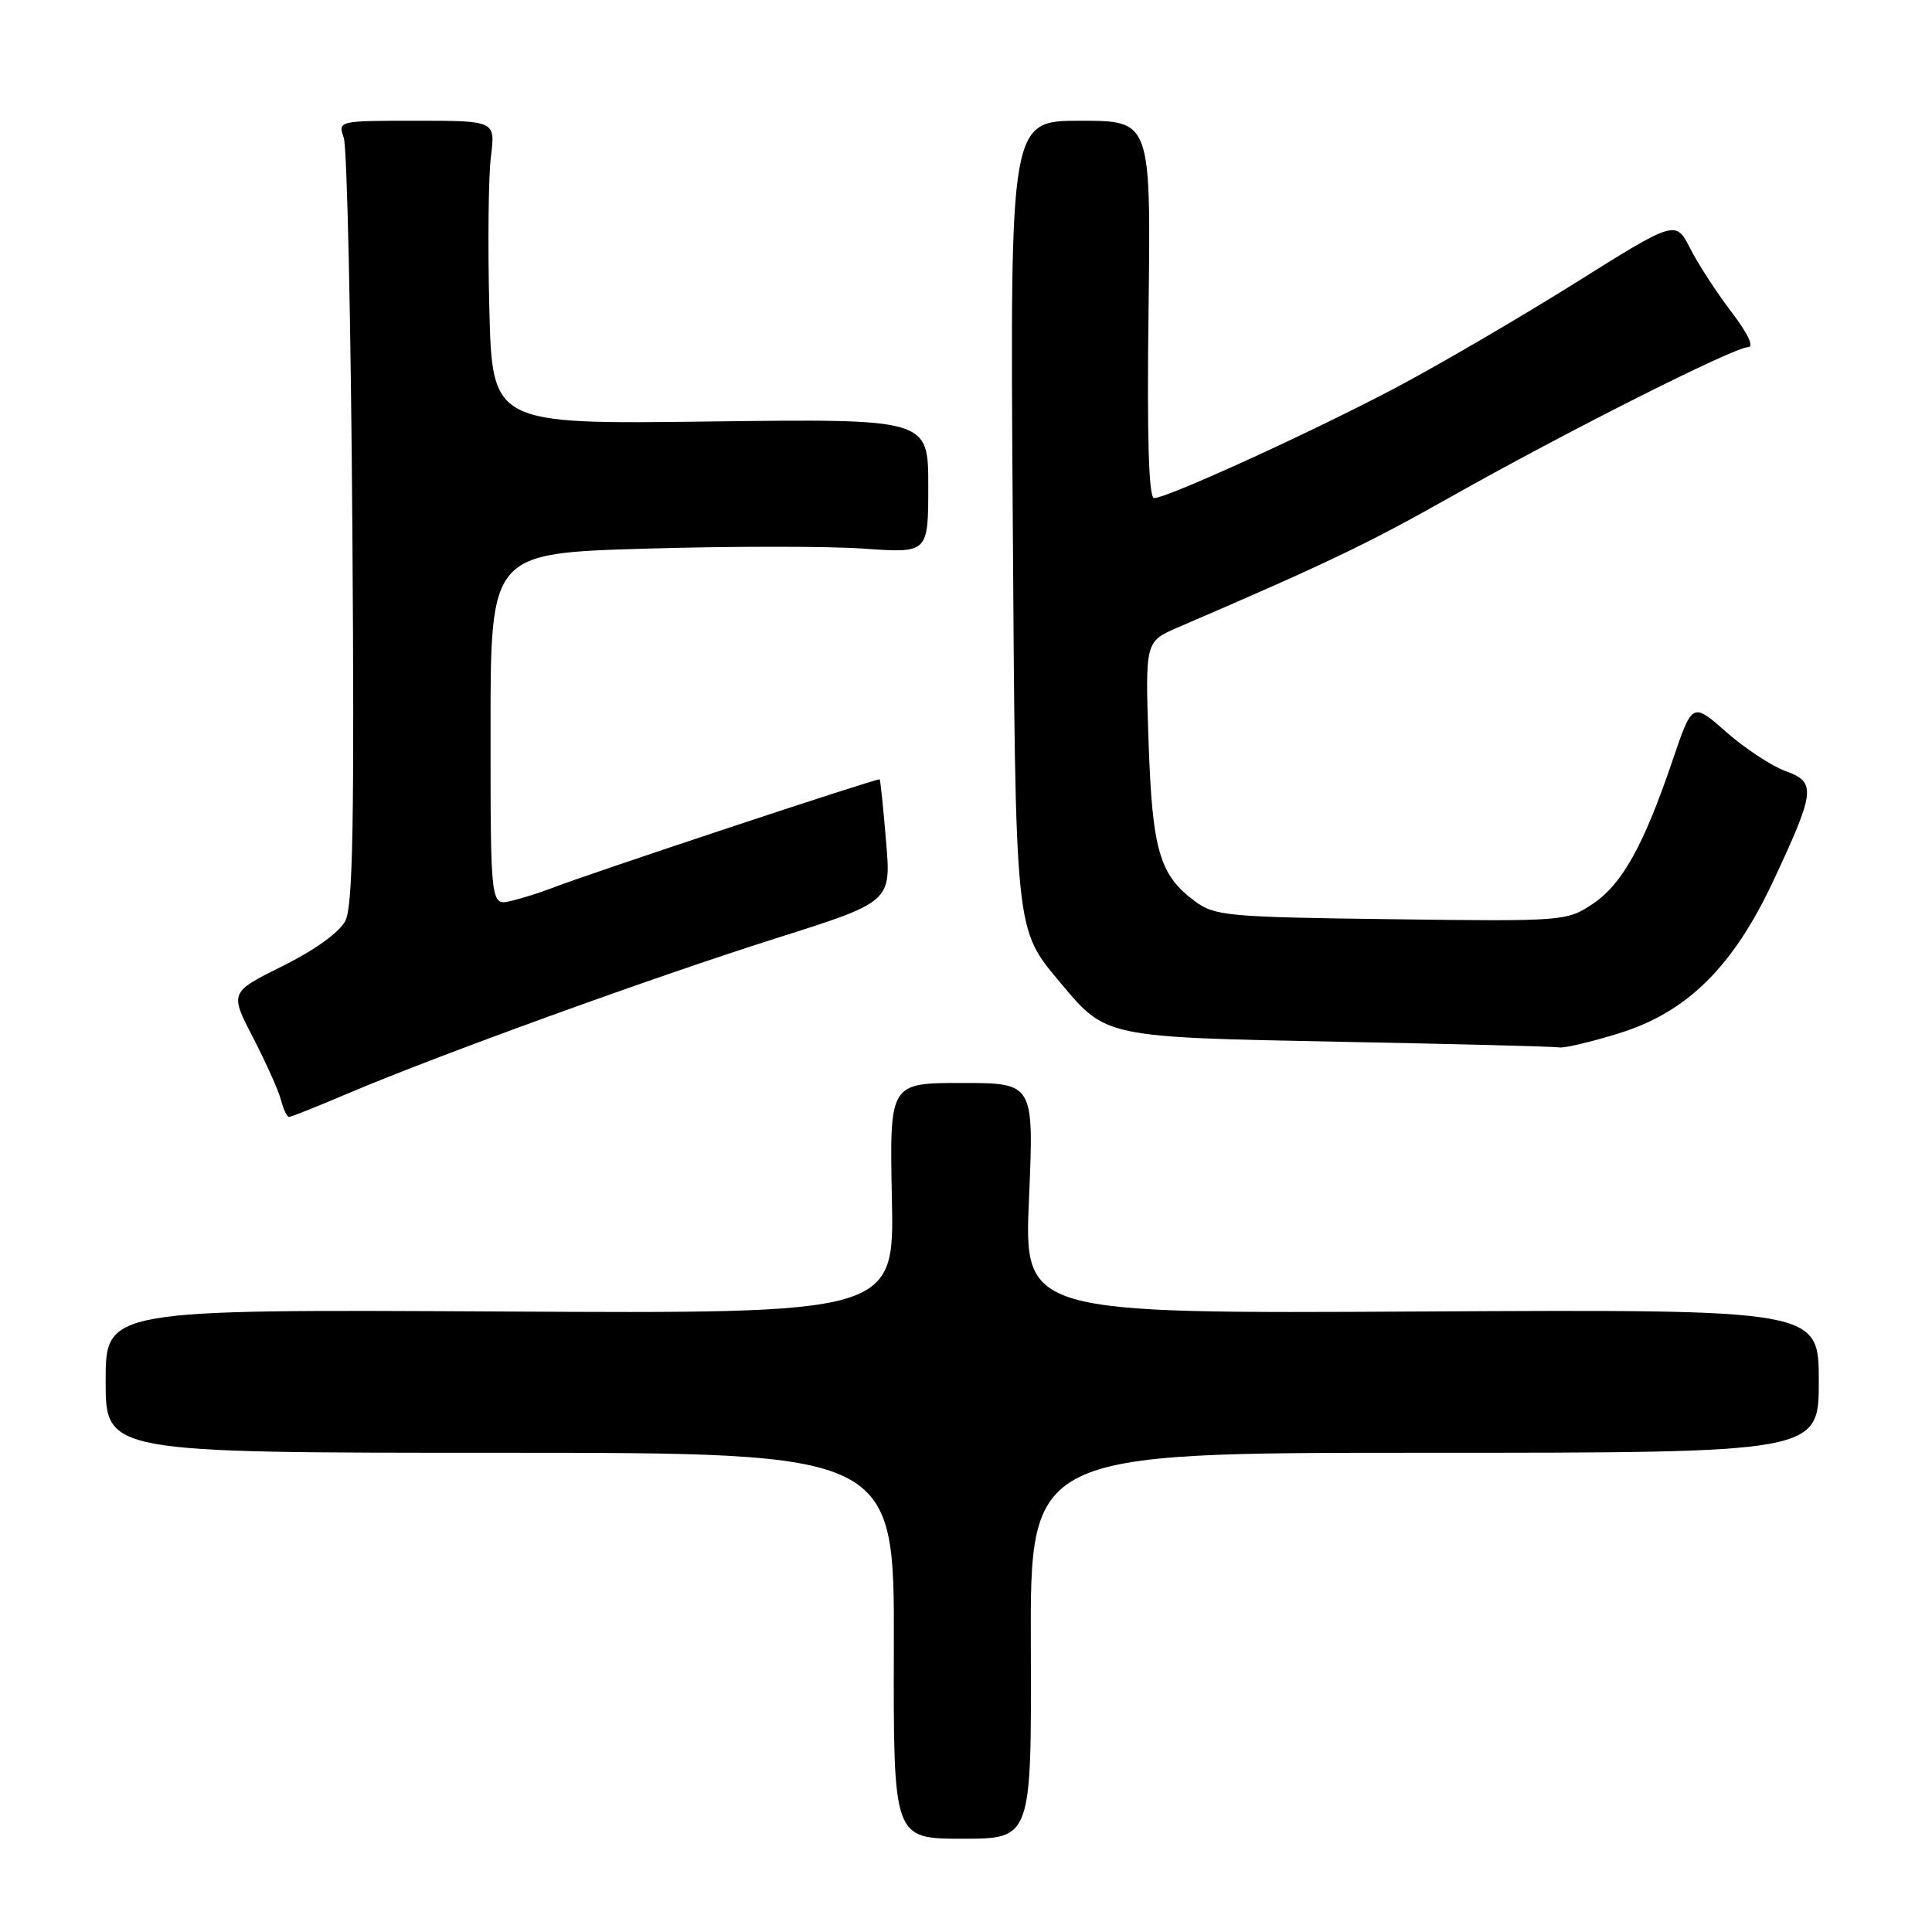 <?xml version="1.0" encoding="UTF-8" standalone="no"?>
<!DOCTYPE svg PUBLIC "-//W3C//DTD SVG 1.1//EN" "http://www.w3.org/Graphics/SVG/1.1/DTD/svg11.dtd" >
<svg xmlns="http://www.w3.org/2000/svg" xmlns:xlink="http://www.w3.org/1999/xlink" version="1.1" viewBox="0 0 256 256">
 <g >
 <path fill="currentColor"
d=" M 136.59 218.07 C 136.50 192.50 136.50 192.50 188.75 192.50 C 241.00 192.50 241.00 192.50 241.00 183.00 C 241.00 173.50 241.00 173.50 188.34 173.78 C 135.69 174.07 135.69 174.07 136.35 158.78 C 137.00 143.50 137.00 143.50 127.44 143.50 C 117.87 143.50 117.87 143.50 118.18 158.78 C 118.50 174.07 118.50 174.07 66.25 173.78 C 14.00 173.50 14.00 173.50 14.00 183.00 C 14.00 192.50 14.00 192.50 66.25 192.50 C 118.50 192.50 118.50 192.50 118.44 218.07 C 118.37 243.64 118.37 243.64 127.52 243.64 C 136.68 243.64 136.68 243.64 136.59 218.07 Z  M 45.98 144.94 C 57.91 139.86 86.55 129.48 102.79 124.34 C 118.09 119.50 118.09 119.50 117.41 111.50 C 117.05 107.10 116.66 103.40 116.56 103.27 C 116.37 103.04 77.74 115.86 73.00 117.72 C 71.62 118.26 69.26 119.01 67.75 119.37 C 65.00 120.04 65.00 120.04 65.00 96.68 C 65.00 73.31 65.00 73.31 85.48 72.70 C 96.74 72.37 109.79 72.36 114.48 72.70 C 123.00 73.30 123.00 73.30 123.00 64.39 C 123.00 55.49 123.00 55.49 94.11 55.85 C 65.22 56.22 65.22 56.22 64.84 40.86 C 64.62 32.41 64.72 23.36 65.05 20.75 C 65.64 16.00 65.64 16.00 55.20 16.00 C 44.81 16.00 44.77 16.01 45.55 18.25 C 45.99 19.49 46.50 42.77 46.69 70.00 C 46.97 108.64 46.76 120.05 45.77 122.00 C 45.00 123.52 41.74 125.87 37.46 128.00 C 30.43 131.50 30.43 131.50 33.54 137.50 C 35.24 140.80 36.91 144.51 37.23 145.75 C 37.55 146.99 38.03 148.00 38.30 148.00 C 38.57 148.00 42.03 146.62 45.98 144.94 Z  M 214.52 136.92 C 223.53 134.14 229.63 128.12 234.96 116.75 C 240.56 104.79 240.68 103.65 236.59 102.17 C 234.74 101.50 231.21 99.17 228.74 97.00 C 224.24 93.04 224.24 93.04 221.62 100.77 C 217.78 112.07 214.94 117.17 211.03 119.78 C 207.61 122.06 207.20 122.10 184.35 121.80 C 162.63 121.52 160.96 121.37 158.32 119.41 C 153.63 115.94 152.68 112.66 152.19 98.25 C 151.74 85.00 151.74 85.00 156.12 83.12 C 175.86 74.62 181.14 72.09 192.07 65.93 C 207.43 57.26 229.78 46.00 231.62 46.00 C 232.46 46.00 231.62 44.22 229.44 41.35 C 227.48 38.79 225.02 35.00 223.96 32.92 C 222.03 29.15 222.03 29.15 208.65 37.54 C 201.28 42.15 190.59 48.39 184.88 51.41 C 173.87 57.23 154.66 66.00 152.92 66.00 C 152.21 66.00 151.97 57.89 152.19 41.00 C 152.50 16.00 152.50 16.00 143.17 16.00 C 133.84 16.00 133.84 16.00 134.19 67.75 C 134.57 124.34 134.42 122.92 140.61 130.34 C 146.55 137.45 146.50 137.44 177.49 138.04 C 192.89 138.33 206.02 138.67 206.64 138.79 C 207.27 138.90 210.82 138.06 214.52 136.92 Z "/>
</g>
</svg>